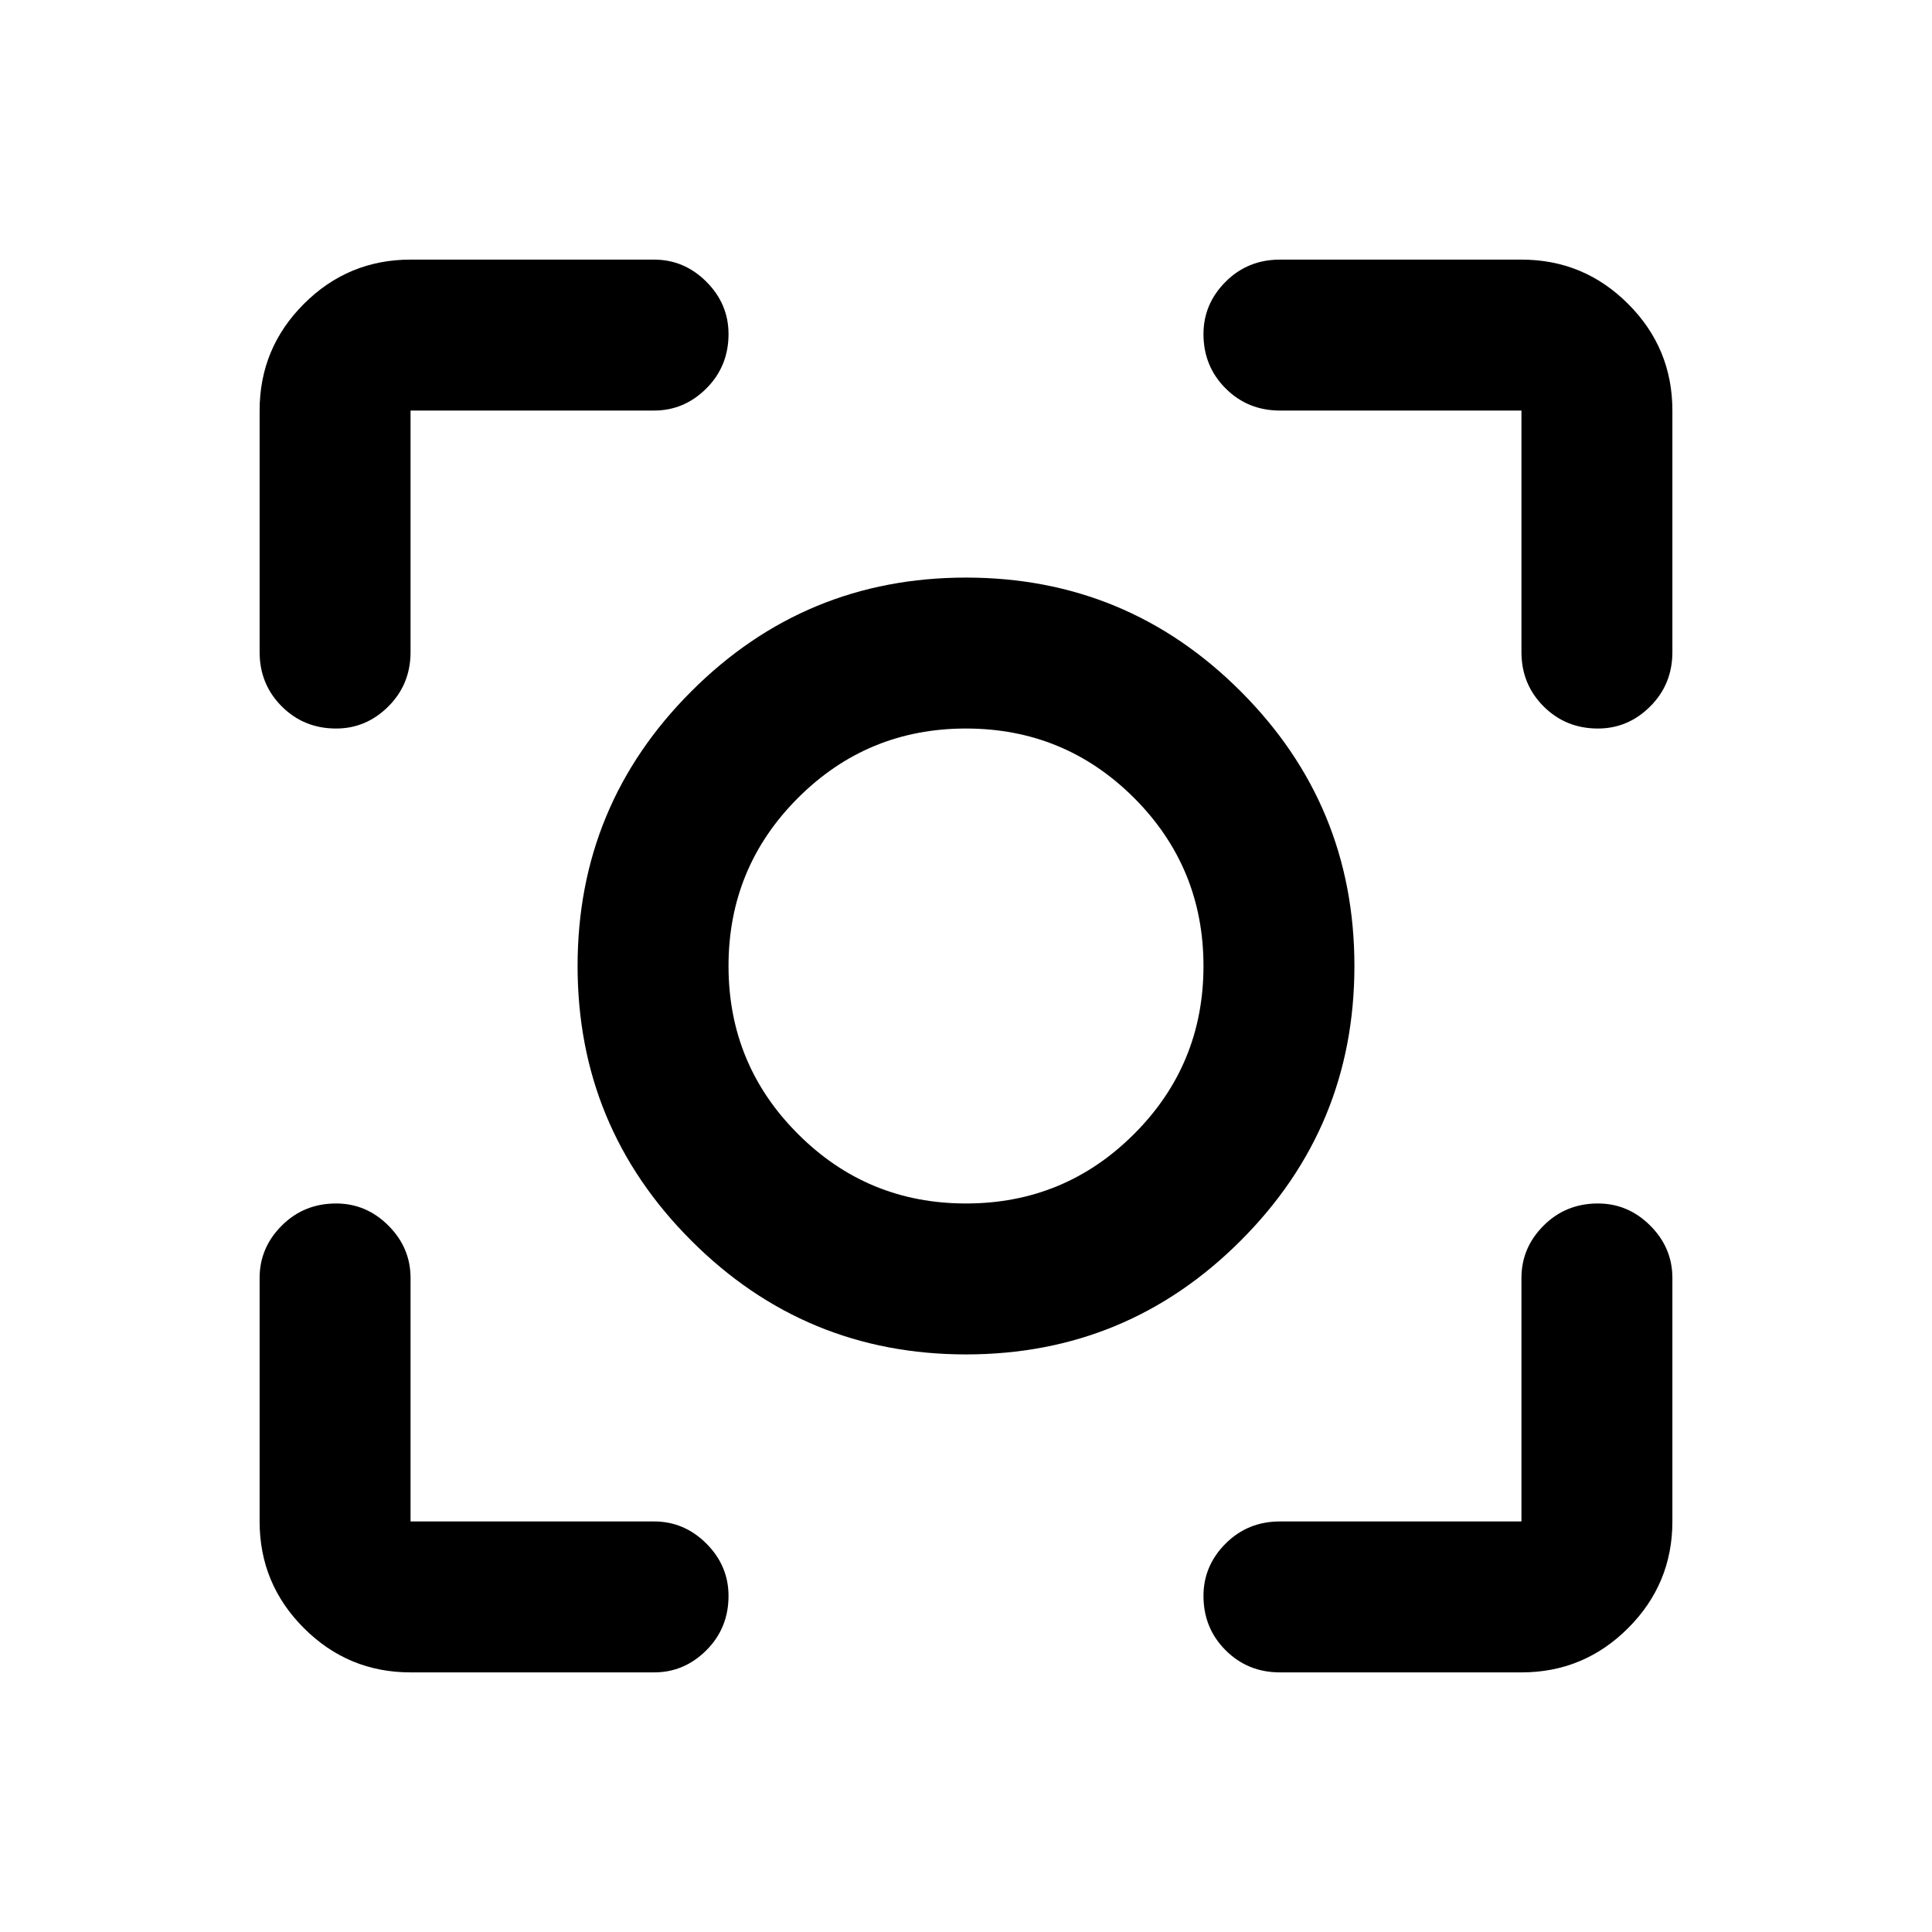 <svg xmlns="http://www.w3.org/2000/svg" height="24" width="24"><path d="M12 16.825Q10 16.825 8.588 15.412Q7.175 14 7.175 12Q7.175 10 8.588 8.588Q10 7.175 12 7.175Q14 7.175 15.412 8.588Q16.825 10 16.825 12Q16.825 14 15.412 15.412Q14 16.825 12 16.825ZM12 12Q12 12 12 12Q12 12 12 12Q12 12 12 12Q12 12 12 12Q12 12 12 12Q12 12 12 12Q12 12 12 12Q12 12 12 12ZM12 14.95Q13.225 14.95 14.088 14.087Q14.95 13.225 14.95 12Q14.95 10.775 14.088 9.912Q13.225 9.05 12 9.05Q10.775 9.05 9.913 9.912Q9.05 10.775 9.05 12Q9.05 13.225 9.913 14.087Q10.775 14.95 12 14.95ZM4.175 9.05Q3.775 9.05 3.5 8.775Q3.225 8.5 3.225 8.1V5.1Q3.225 4.325 3.775 3.775Q4.325 3.225 5.1 3.225H8.125Q8.5 3.225 8.775 3.5Q9.05 3.775 9.05 4.15Q9.05 4.55 8.775 4.825Q8.5 5.1 8.125 5.1H5.1Q5.1 5.1 5.1 5.1Q5.1 5.1 5.1 5.1V8.1Q5.1 8.5 4.825 8.775Q4.55 9.05 4.175 9.05ZM5.1 20.775Q4.325 20.775 3.775 20.225Q3.225 19.675 3.225 18.9V15.875Q3.225 15.5 3.5 15.225Q3.775 14.95 4.175 14.95Q4.55 14.95 4.825 15.225Q5.1 15.5 5.1 15.875V18.9Q5.1 18.9 5.1 18.9Q5.1 18.9 5.1 18.9H8.125Q8.5 18.9 8.775 19.175Q9.05 19.45 9.05 19.825Q9.05 20.225 8.775 20.5Q8.5 20.775 8.125 20.775ZM15.9 20.775Q15.5 20.775 15.225 20.5Q14.95 20.225 14.95 19.825Q14.95 19.45 15.225 19.175Q15.5 18.9 15.9 18.9H18.9Q18.9 18.9 18.9 18.9Q18.9 18.9 18.9 18.9V15.875Q18.9 15.5 19.175 15.225Q19.45 14.95 19.85 14.95Q20.225 14.95 20.5 15.225Q20.775 15.5 20.775 15.875V18.9Q20.775 19.675 20.225 20.225Q19.675 20.775 18.9 20.775ZM19.85 9.05Q19.45 9.05 19.175 8.775Q18.9 8.5 18.9 8.1V5.1Q18.9 5.1 18.9 5.1Q18.9 5.1 18.9 5.1H15.9Q15.5 5.1 15.225 4.825Q14.95 4.55 14.95 4.15Q14.95 3.775 15.225 3.5Q15.5 3.225 15.9 3.225H18.9Q19.675 3.225 20.225 3.775Q20.775 4.325 20.775 5.1V8.1Q20.775 8.5 20.5 8.775Q20.225 9.05 19.85 9.05Z"/></svg>
